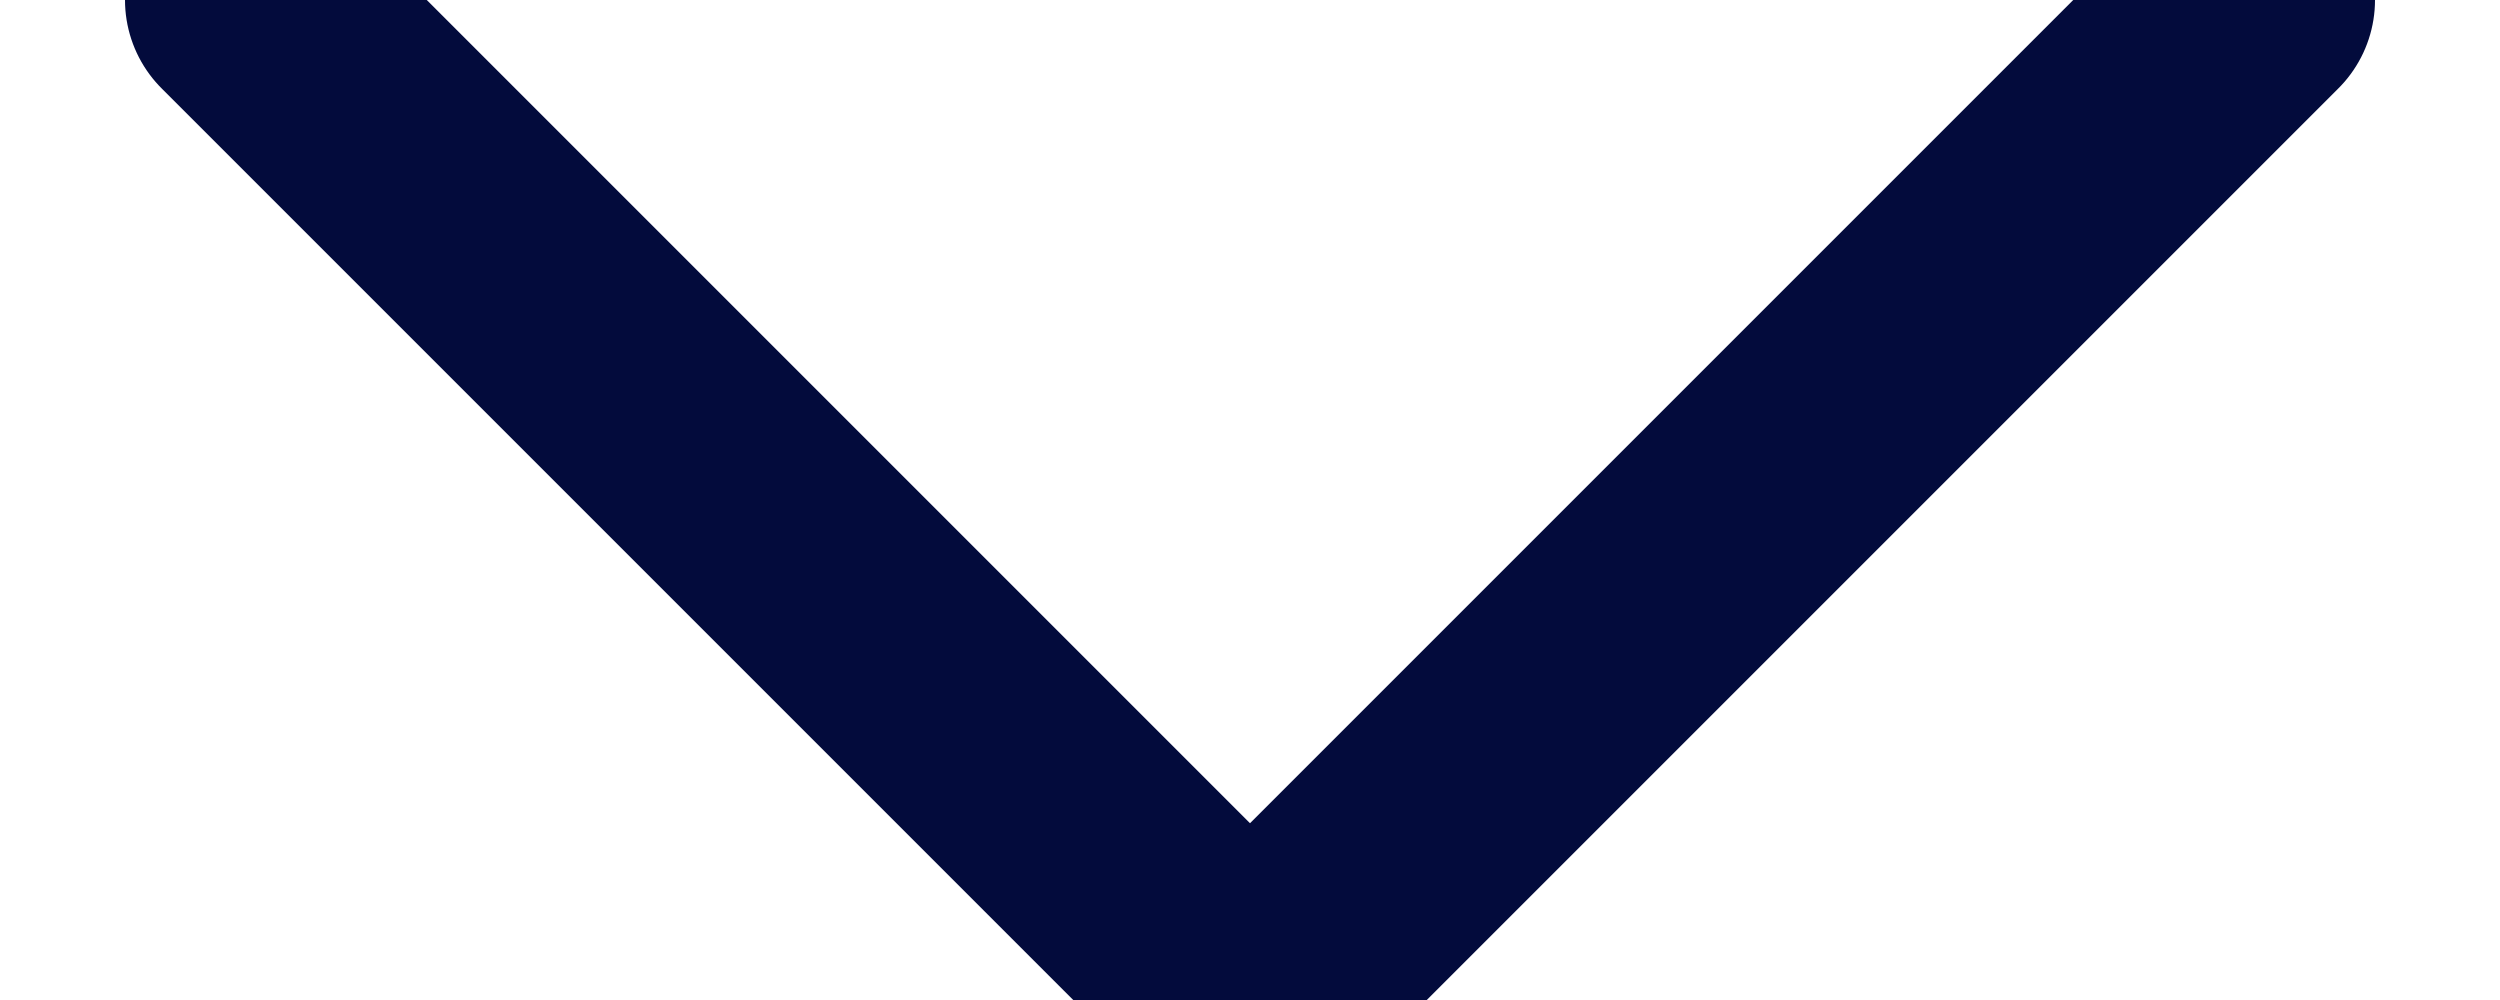 <?xml version="1.0" encoding="UTF-8"?>
<svg width="10px" height="4px" viewBox="0 0 10 4" version="1.1" xmlns="http://www.w3.org/2000/svg" xmlns:xlink="http://www.w3.org/1999/xlink">
    <!-- Generator: Sketch 52.5 (67469) - http://www.bohemiancoding.com/sketch -->
    <title>icon/despliega</title>
    <desc>Created with Sketch.</desc>
    <g id="Export-Symbols-and-Components" stroke="none" stroke-width="1" fill="none" fill-rule="evenodd" stroke-linecap="round" stroke-linejoin="round">
        <g id="Symbols-and-Components" transform="translate(-197, -2999)" stroke="#030B3C">
            <g id="icon/despliega" transform="translate(194, 2993)">
                <g id="Group" transform="translate(4, 6)">
                    <path d="M8,0 L4,4" id="Stroke-7"></path>
                    <path d="M0,0 L4,4" id="Stroke-9"></path>
                </g>
            </g>
        </g>
    </g>
</svg>